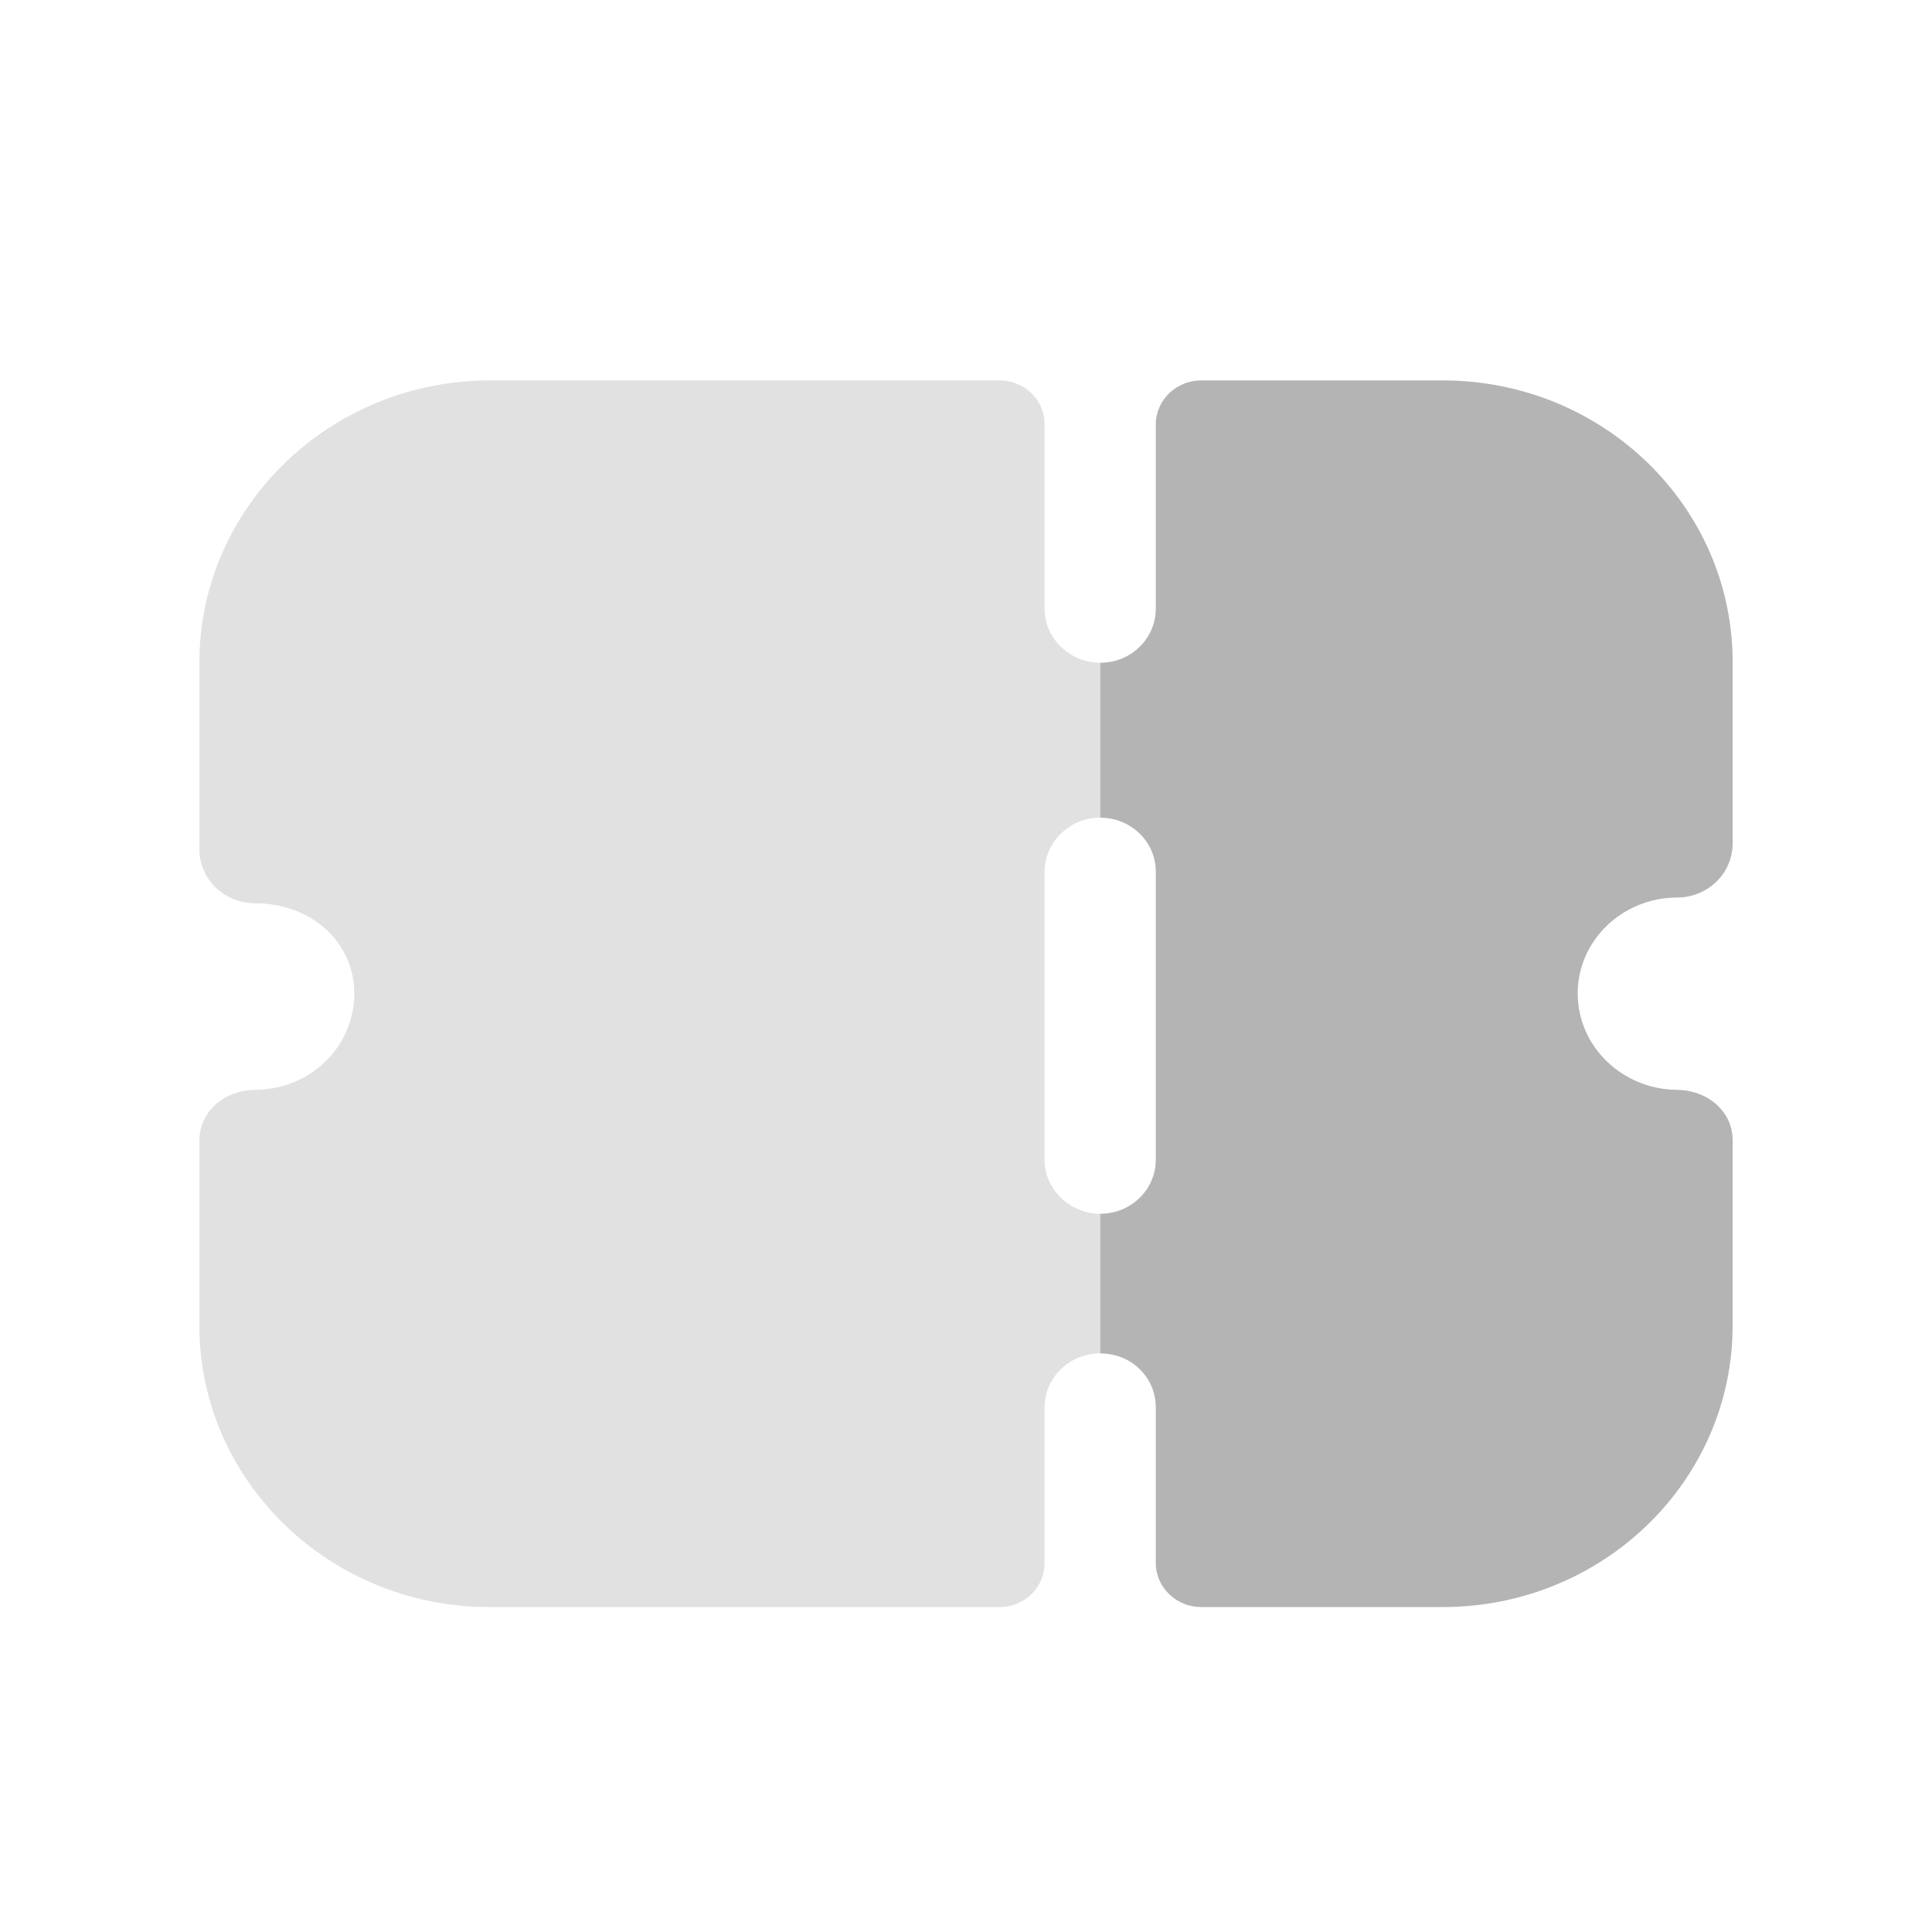<svg width="21" height="21" viewBox="0 0 21 21" fill="none" xmlns="http://www.w3.org/2000/svg">
<path opacity="0.4" d="M11.959 8.887V7.204C11.628 7.204 11.354 6.938 11.354 6.617V4.613C11.354 4.346 11.137 4.135 10.863 4.135H5.326C3.585 4.135 2.167 5.512 2.167 7.204V9.231C2.167 9.388 2.231 9.537 2.344 9.647C2.457 9.755 2.61 9.818 2.771 9.818C3.384 9.818 3.851 10.241 3.851 10.797C3.851 11.377 3.376 11.839 2.779 11.846C2.449 11.846 2.167 12.073 2.167 12.402V14.406C2.167 16.098 3.585 17.468 5.318 17.468H10.863C11.137 17.468 11.354 17.255 11.354 16.99V15.298C11.354 14.97 11.628 14.711 11.959 14.711V13.193C11.628 13.193 11.354 12.926 11.354 12.606V9.474C11.354 9.153 11.628 8.887 11.959 8.887Z" fill="#B4B4B5"/>
<path d="M17.149 10.797C17.149 11.376 17.633 11.838 18.221 11.846C18.551 11.846 18.833 12.073 18.833 12.394V14.406C18.833 16.098 17.423 17.468 15.682 17.468H13.055C12.789 17.468 12.563 17.256 12.563 16.99V15.299C12.563 14.97 12.297 14.711 11.959 14.711V13.193C12.297 13.193 12.563 12.927 12.563 12.606V9.475C12.563 9.153 12.297 8.888 11.959 8.888V7.204C12.297 7.204 12.563 6.937 12.563 6.616V4.613C12.563 4.346 12.789 4.135 13.055 4.135H15.682C17.423 4.135 18.833 5.505 18.833 7.196V9.169C18.833 9.325 18.769 9.475 18.656 9.584C18.543 9.693 18.39 9.756 18.229 9.756C17.633 9.756 17.149 10.226 17.149 10.797Z" fill="#B4B4B5"/>
</svg>
